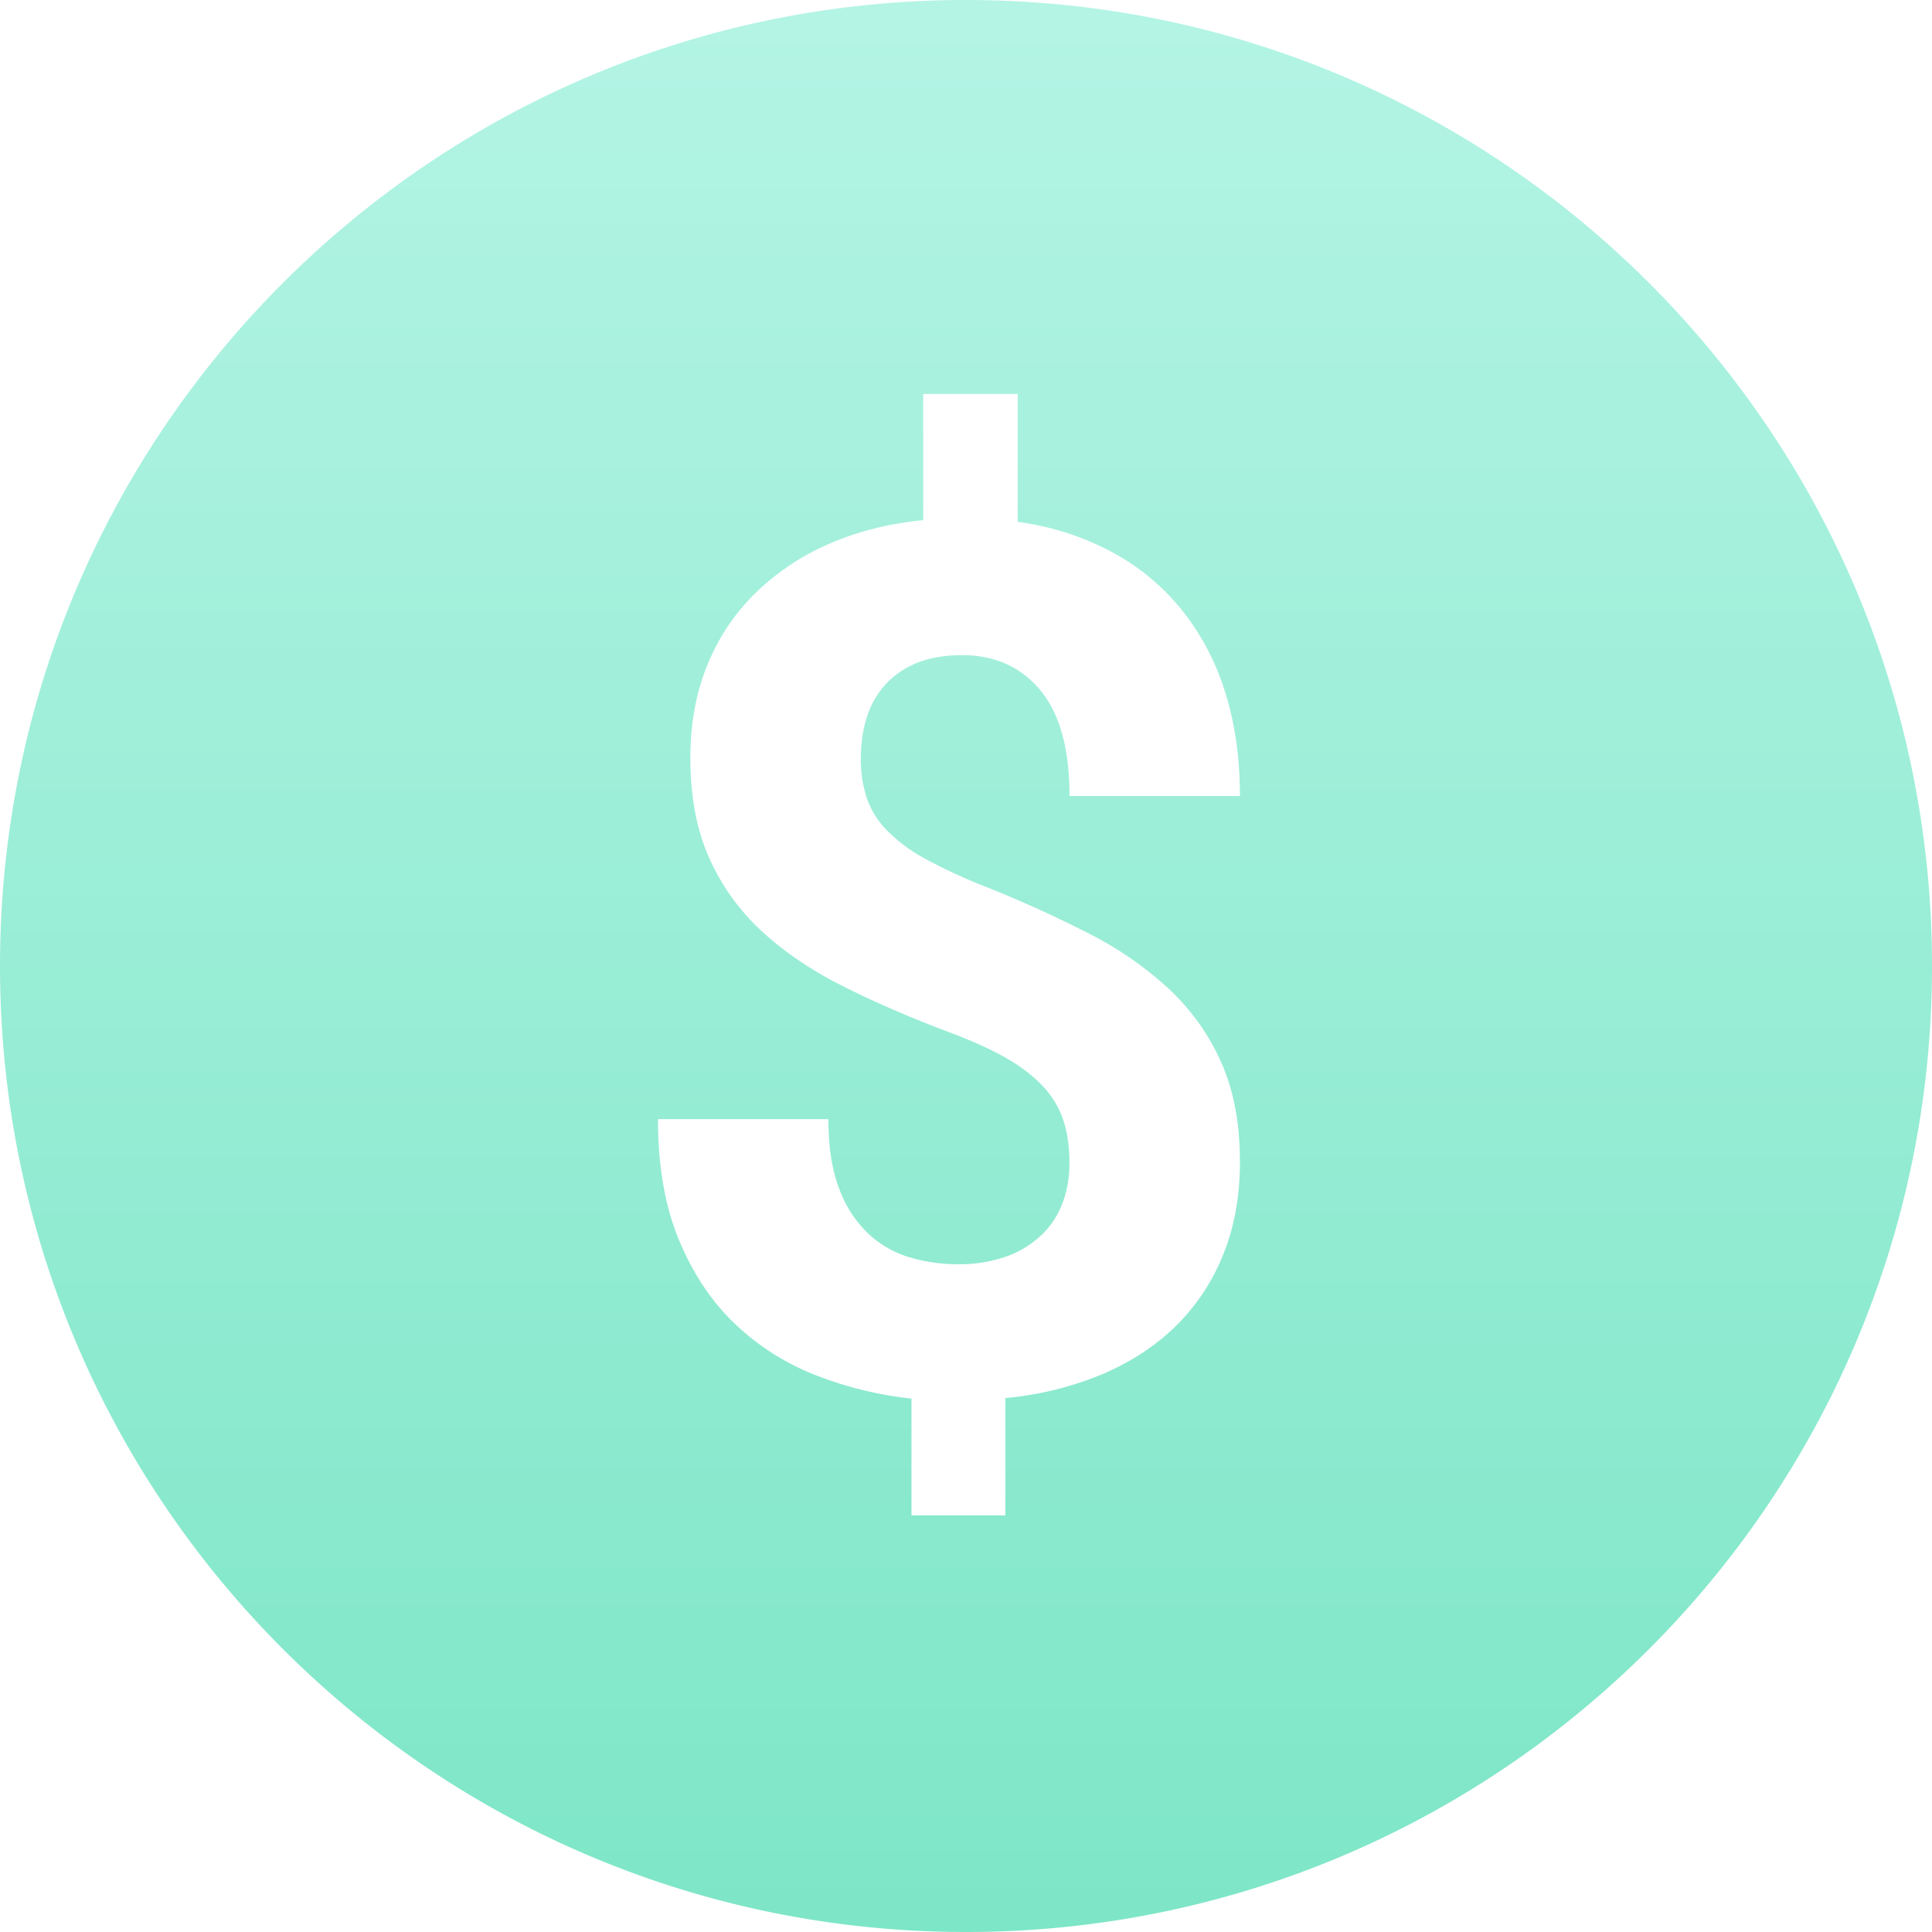 <svg xmlns="http://www.w3.org/2000/svg" width="28" height="28" viewBox="0 0 28 28">
    <defs>
        <linearGradient id="a" x1="50%" x2="50%" y1="0%" y2="100%">
            <stop offset="0%" stop-color="#B4F4E5"/>
            <stop offset="100%" stop-color="#7DE6C6"/>
        </linearGradient>
    </defs>
    <path fill="url(#a)" fill-rule="evenodd" d="M14 28C6.268 28 0 21.732 0 14S6.268 0 14 0s14 6.268 14 14-6.268 14-14 14zm1.5-11.148c0 .211-.034.406-.102.586-.068.18-.17.334-.308.465a1.438 1.438 0 0 1-.508.308 2.046 2.046 0 0 1-.705.111c-.234 0-.463-.033-.688-.098a1.5 1.5 0 0 1-.602-.342 1.704 1.704 0 0 1-.423-.65c-.106-.27-.158-.608-.158-1.012h-2.47c0 .684.103 1.27.308 1.76.205.49.478.896.82 1.218.342.322.733.568 1.175.739.441.17.899.282 1.371.333v1.692h1.36v-1.7a4.808 4.808 0 0 0 1.396-.342c.419-.177.776-.41 1.073-.7a3.03 3.03 0 0 0 .687-1.035c.163-.398.244-.848.244-1.35 0-.552-.09-1.03-.27-1.435a3.257 3.257 0 0 0-.755-1.064 5.12 5.12 0 0 0-1.167-.808 17.718 17.718 0 0 0-1.508-.683 7.629 7.629 0 0 1-.859-.398 2.342 2.342 0 0 1-.555-.41 1.257 1.257 0 0 1-.295-.474 1.804 1.804 0 0 1-.085-.573c0-.21.028-.407.085-.59a1.27 1.27 0 0 1 .265-.473c.12-.134.272-.24.457-.317.185-.076.406-.115.662-.115.473 0 .85.17 1.133.509.281.338.422.85.422 1.533h2.47c0-.57-.076-1.083-.226-1.542a3.61 3.61 0 0 0-.646-1.192 3.328 3.328 0 0 0-1.016-.82 4.016 4.016 0 0 0-1.333-.419V5.71H13.38v1.828c-.512.052-.975.17-1.388.355a3.527 3.527 0 0 0-1.064.722 3.07 3.07 0 0 0-.684 1.042c-.16.4-.239.84-.239 1.325 0 .558.09 1.04.27 1.444.179.404.43.758.755 1.06.325.302.715.568 1.171.799.456.23.963.451 1.521.662.325.12.6.242.825.367.225.126.408.262.55.41.143.148.246.314.308.496.063.182.094.393.094.632z"/>
</svg>
